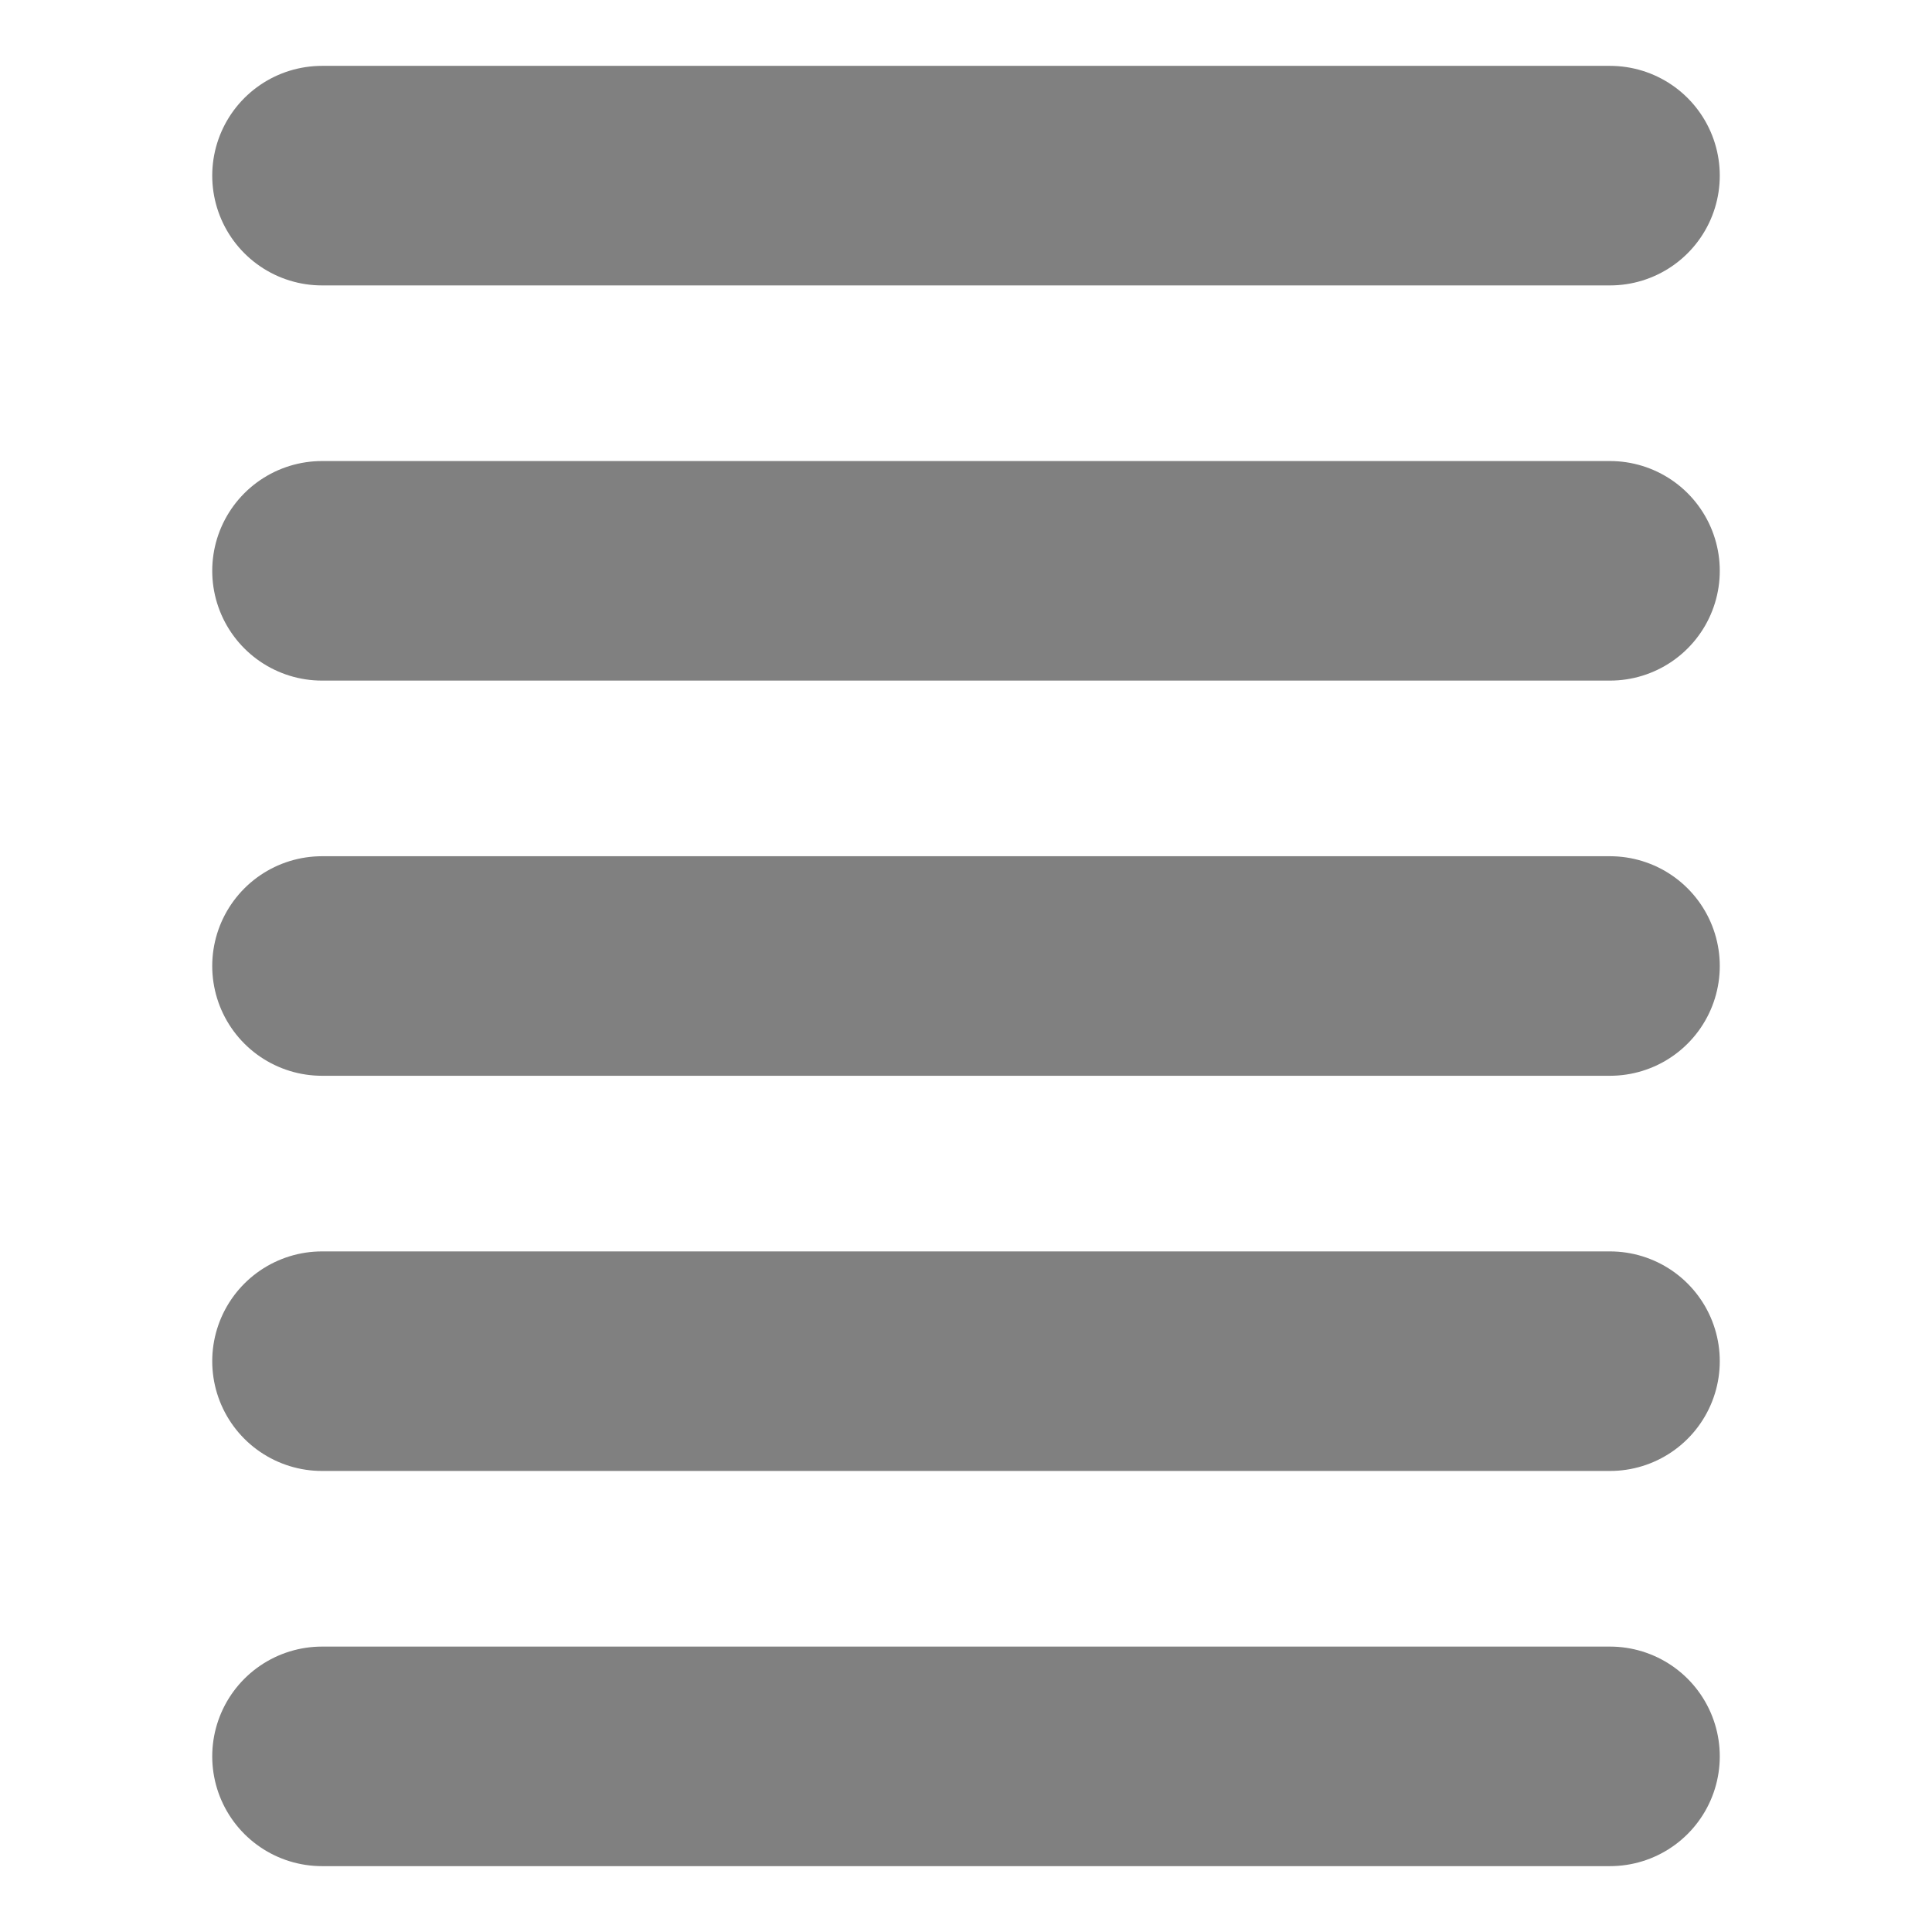 <?xml version="1.0" encoding="UTF-8" standalone="no"?>
<svg xmlns="http://www.w3.org/2000/svg" viewBox="0 0 264 264" height="264" width="264">
 <defs>
  <linearGradient id="plate" x1="25%" y1="0%" x2="75%" y2="100%">
   <stop offset="0%" stop-color="#ebf4fa" />
   <stop offset="50%" stop-color="#d2e2e8" />
   <stop offset="100%" stop-color="#b2d2d8" />
  </linearGradient>
 </defs>
 <style type="text/css"><![CDATA[
  svg { fill: transparent; }
	#lines { stroke: #808080; stroke-width: 30; fill: none; stroke-linecap: round; }
  ]]></style>
 <g>
  <path id="lines" d="M 44,24 h 176 m -176,54 h 176 m -176,54 h 176 m -176,54 h 176 m -176,54 h 176" />
 </g>
</svg>